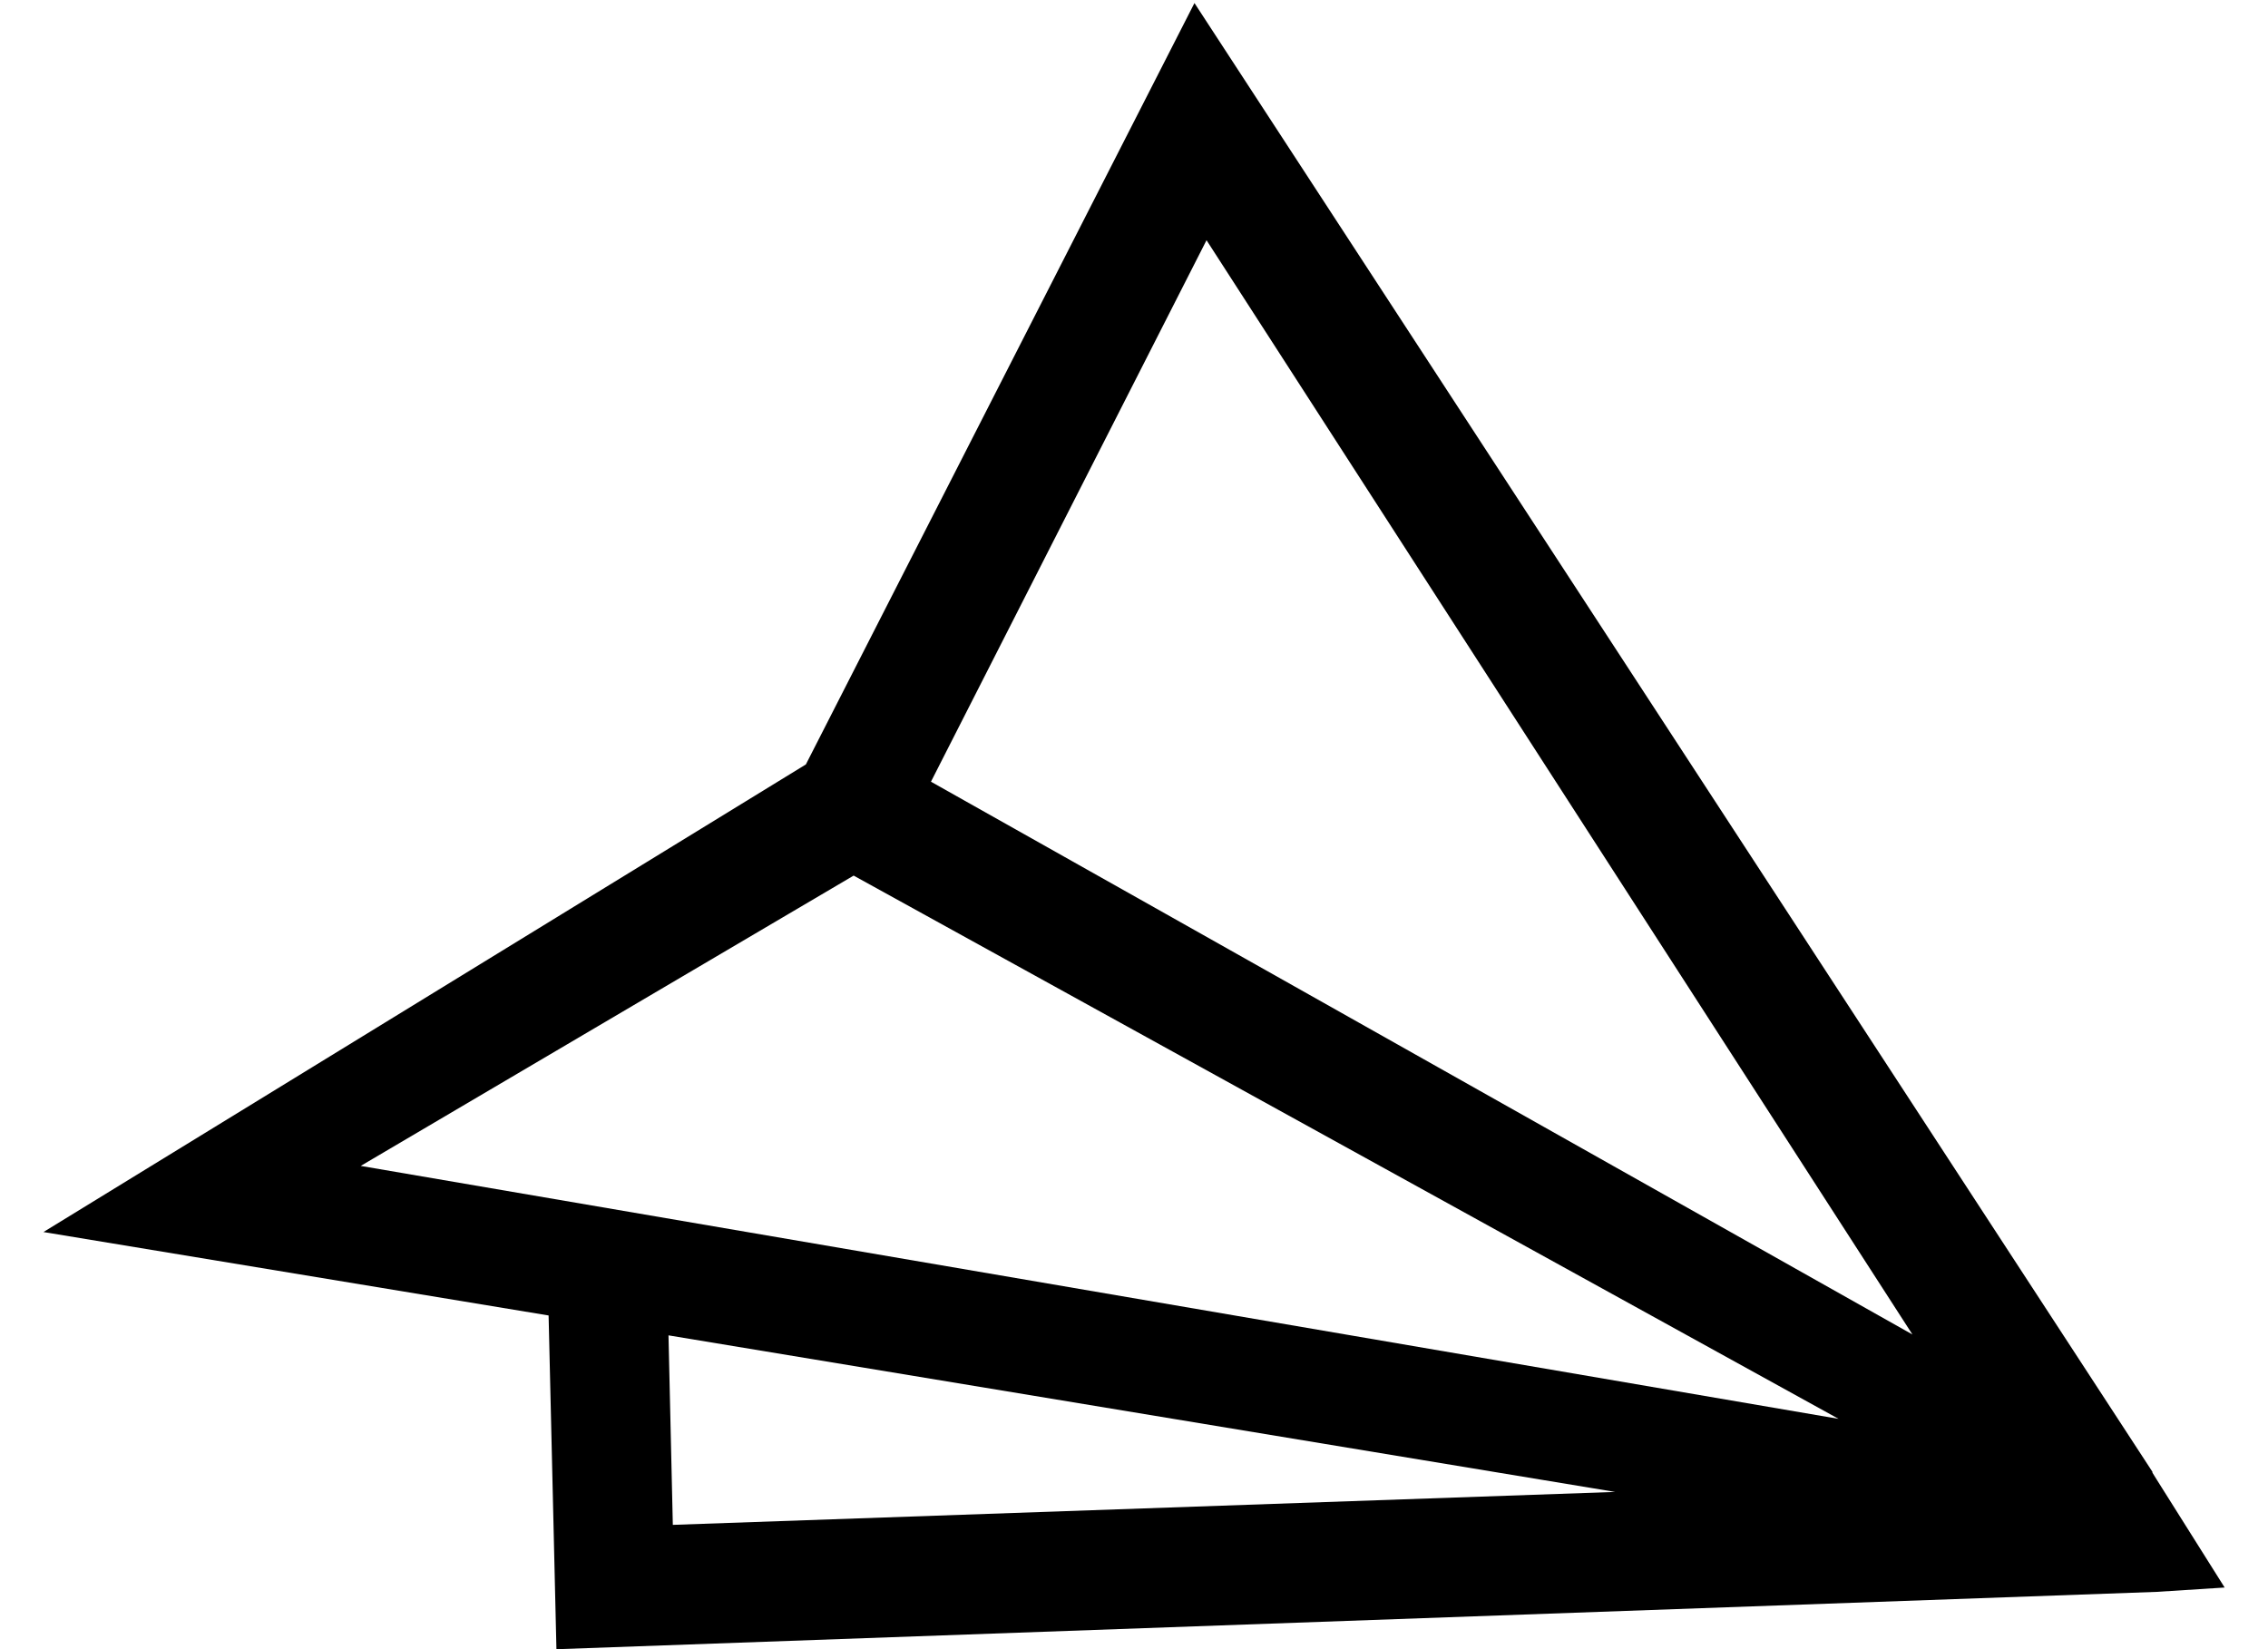 <?xml version="1.0" encoding="UTF-8"?>
<svg width="44px" height="32px" viewBox="0 0 44 32" version="1.1" xmlns="http://www.w3.org/2000/svg" xmlns:xlink="http://www.w3.org/1999/xlink">
    <title>icon-arrow</title>
    <g id="Page-1" stroke="none" stroke-width="1" fill="none" fill-rule="evenodd">
        <g id="icon-arrow-black" transform="translate(-10, -12)" fill="#000000" fill-rule="nonzero">
            <g id="icon-arrow" transform="translate(10.843, 12.059)">
                <g id="Group_945" transform="translate(0, -0)">
                    <path d="M21.772,17.673 L17.218,15.109 L22.564,4.602 L36.259,25.835 L21.772,17.673 Z M6.155,22.564 L15.718,16.931 L34.826,27.472 L6.155,22.564 Z M12.21,29.529 L12.126,25.852 L30.491,28.89 L12.21,29.529 Z M40.999,28.652 L40.915,28.517 L40.915,28.5 L22.33,0 L14.791,14.774 L0,23.847 L9.8,25.466 L9.952,31.942 L41.001,30.829 L42.316,30.745 L40.999,28.652 Z" id="Path_1318"></path>
                </g>
            </g>
        </g>
    </g>
</svg>